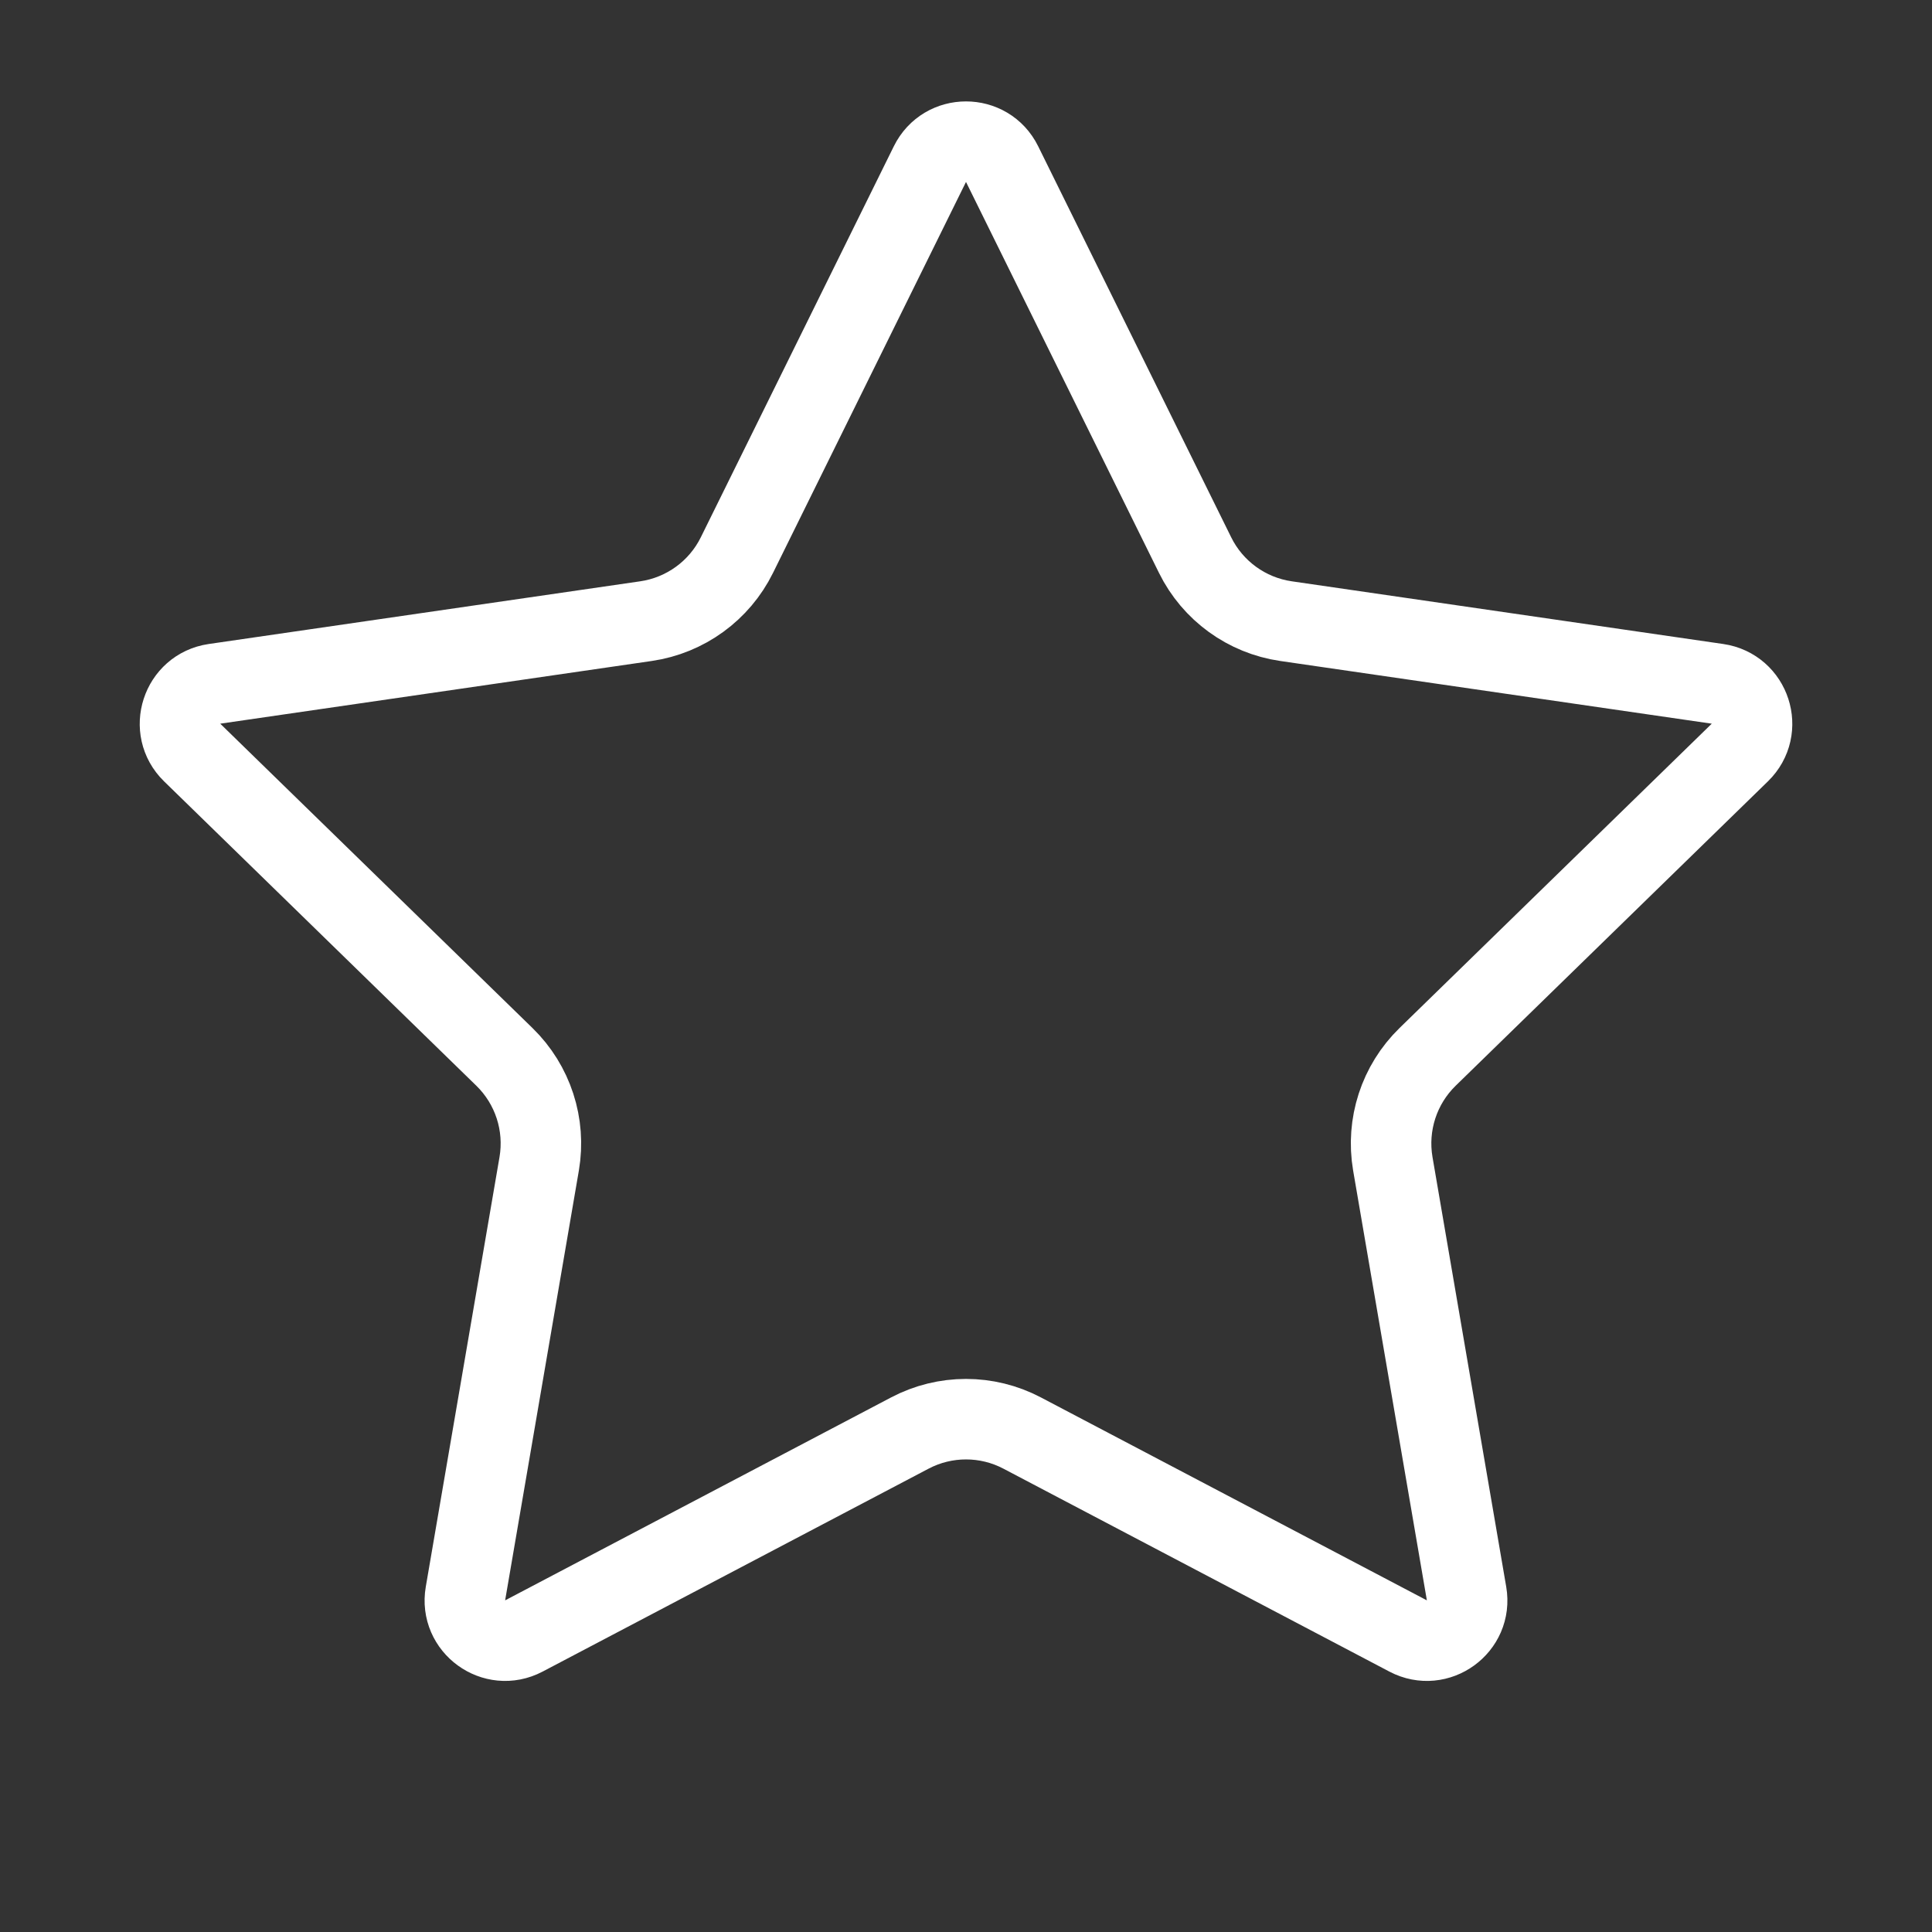 <svg width="24" height="24" viewBox="0 0 24 24" fill="none" xmlns="http://www.w3.org/2000/svg">
<rect x="0" y="0" width="24" height="24" fill="#333333" stroke="none"/>
<g clip-path="url(#clip0_12910_45606)">
<path d="M12.448 2.038L14.846 6.896C15.064 7.338 15.486 7.645 15.975 7.716L21.336 8.495C21.746 8.555 21.91 9.059 21.613 9.348L17.734 13.129C17.38 13.474 17.219 13.97 17.302 14.457L18.218 19.796C18.288 20.204 17.859 20.515 17.493 20.323L12.698 17.802C12.261 17.572 11.739 17.572 11.302 17.802L6.507 20.323C6.141 20.515 5.712 20.204 5.782 19.796L6.698 14.457C6.781 13.97 6.62 13.474 6.266 13.129L2.387 9.348C2.091 9.059 2.254 8.555 2.664 8.495L8.025 7.716C8.513 7.645 8.936 7.338 9.154 6.896L11.552 2.038C11.735 1.667 12.265 1.667 12.448 2.038Z" stroke="white"/>
</g>
<defs>
<clipPath id="clip0_12910_45606">
<rect width="24" height="24" fill="white"/>
</clipPath>
</defs>
</svg>

